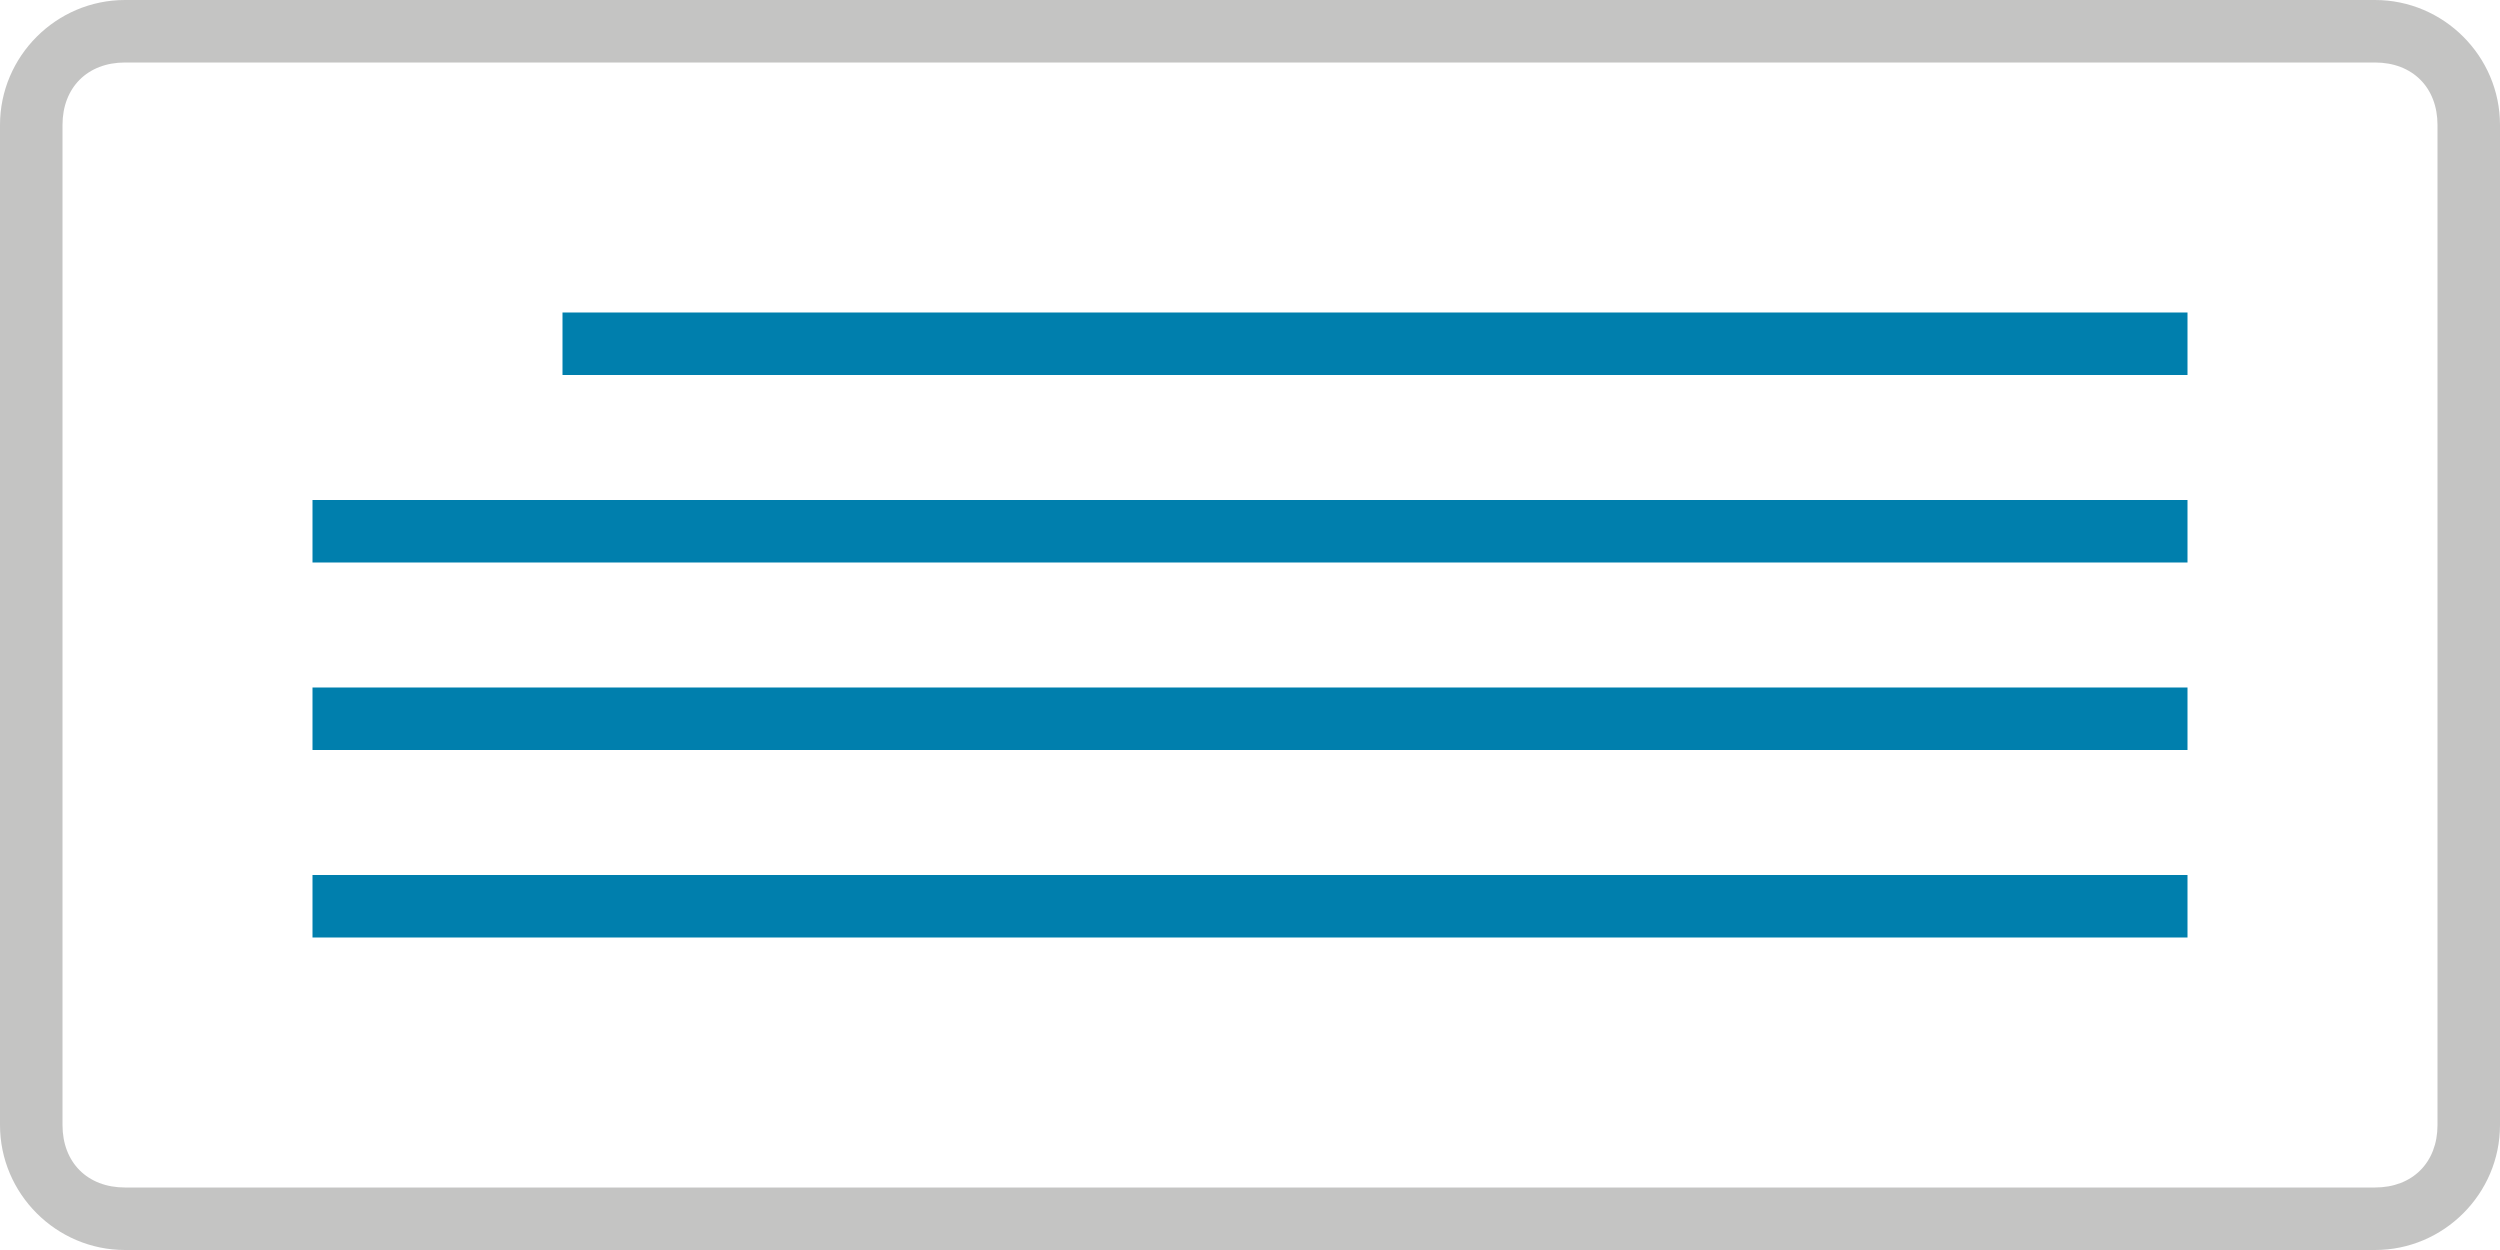 <?xml version="1.0" encoding="utf-8"?>
<!-- Generator: Adobe Illustrator 19.2.1, SVG Export Plug-In . SVG Version: 6.00 Build 0)  -->
<!DOCTYPE svg>
<svg version="1.1" id="Layer_1" xmlns="http://www.w3.org/2000/svg" xmlns:xlink="http://www.w3.org/1999/xlink" x="0px" y="0px"
	 width="40px" height="20px" viewBox="0 0 40 20" style="enable-background:new 0 0 40 20;" xml:space="preserve">
<style type="text/css">
	.st0{fill:#007FAD;}
	.st1{fill:#C4C4C3;}
</style>
<g>
	<rect x="9" y="5" class="st0" width="26" height="1"/>
	<rect x="5" y="8" class="st0" width="30" height="1"/>
	<rect x="5" y="11" class="st0" width="30" height="1"/>
	<rect x="5" y="14" class="st0" width="30" height="1"/>
	<g>
		<path class="st1" d="M38,1c0.6,0,1,0.4,1,1v16c0,0.6-0.4,1-1,1H2c-0.6,0-1-0.4-1-1V2c0-0.6,0.4-1,1-1H38 M38,0H2C0.9,0,0,0.9,0,2
			v16c0,1.1,0.9,2,2,2h36c1.1,0,2-0.9,2-2V2C40,0.9,39.1,0,38,0L38,0z"/>
	</g>
</g>
</svg>
